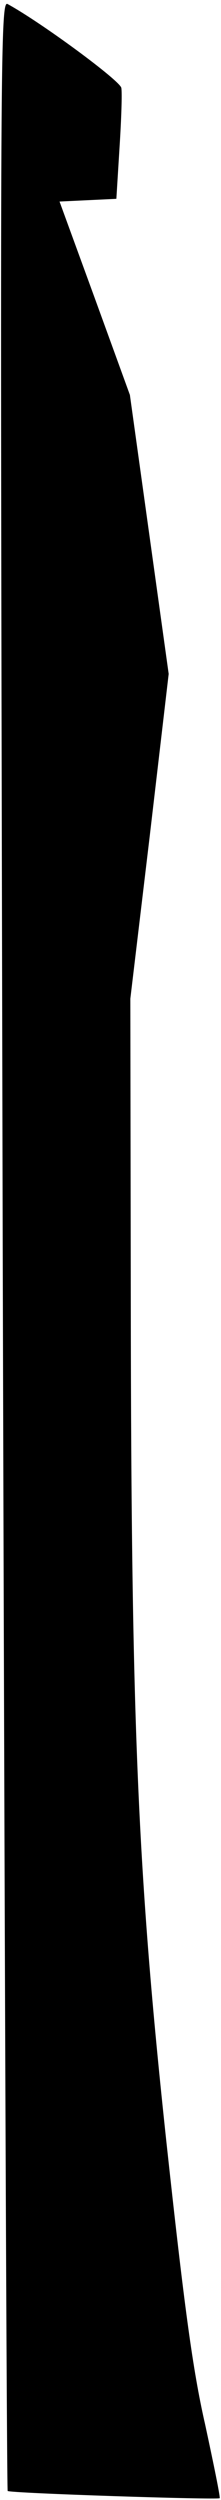 <?xml version="1.0" standalone="no"?>
<!DOCTYPE svg PUBLIC "-//W3C//DTD SVG 20010904//EN"
 "http://www.w3.org/TR/2001/REC-SVG-20010904/DTD/svg10.dtd">
<svg version="1.0" xmlns="http://www.w3.org/2000/svg"
 width="49pt" height="552pt" viewBox="0 0 49 552"
 preserveAspectRatio="xMidYMid meet">
<g transform="translate(0,552) scale(0.1,-0.1)"
fill="#000000" stroke="none">
<path fill="#000000" stroke="none" d="M6 2773 c4 -1511 9 -2750 11 -2753 4
-5 466 -20 470 -16 2 1 -13 74 -32 162 -28 122 -47 266 -86 624 -64 595 -78
921 -79 1850 l-1 675 43 359 42 358 -43 308 -43 308 -78 214 -78 213 63 3 63
3 7 113 c4 62 6 121 4 132 -3 16 -177 144 -252 185 -17 10 -17 -110 -11 -2738z"/>
</g>
</svg>

